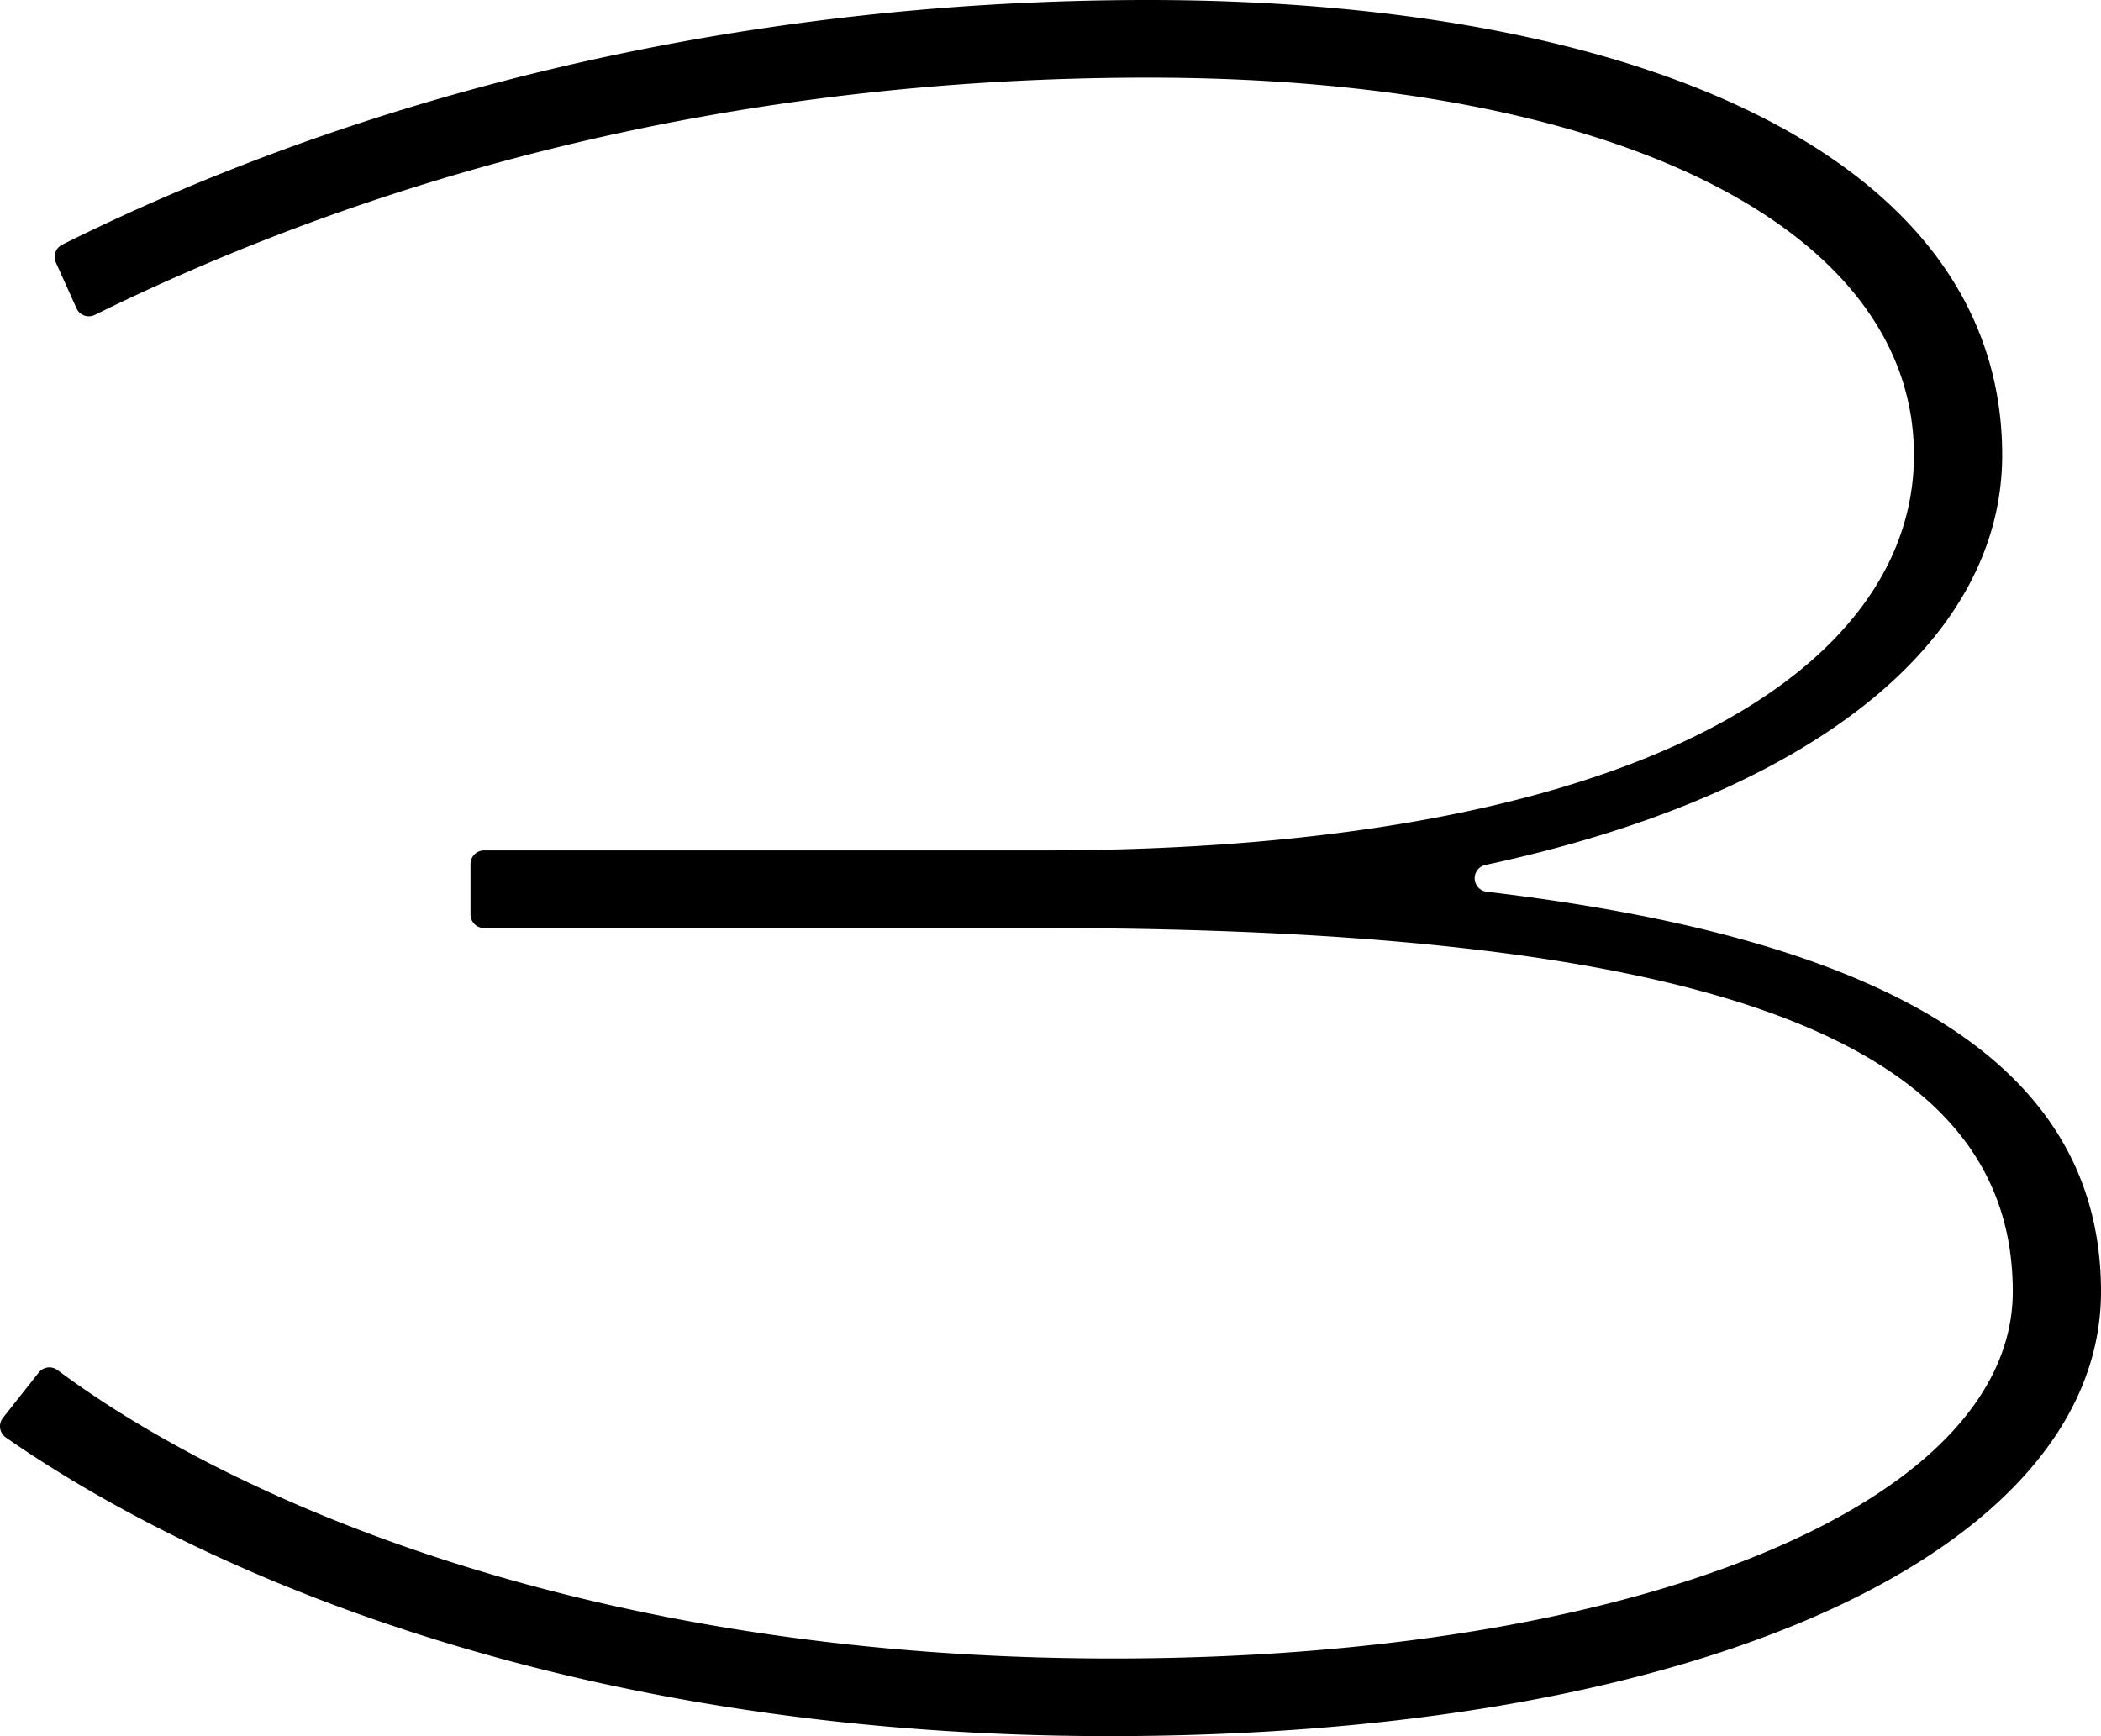 <svg id="圖層_1" data-name="圖層 1" xmlns="http://www.w3.org/2000/svg" viewBox="0 0 229.391 189.582"><path d="M229.391,141.031c0,27.743-42.386,48.551-108.277,48.551-62.083,0-102.12-19.839-120.474-32.612A1.485,1.485,0,0,1,.32,154.829l3.907-4.949a1.479,1.479,0,0,1,2.043-.277c17.521,13.067,56.052,31.502,115.229,31.502,57.415,0,98.26-16.955,98.26-40.074,0-26.588-30.826-39.689-105.966-39.689H52.853a1.485,1.485,0,0,1-1.485-1.485V94.349a1.485,1.485,0,0,1,1.485-1.485h60.939c65.506,0,95.177-20.037,95.177-43.157,0-24.66-32.368-41.229-83.617-41.229-45.937,0-84.393,10.846-114.999,25.908a1.474,1.474,0,0,1-2-.72L6.101,28.662a1.487,1.487,0,0,1,.687-1.943C38.588,10.881,79.344,0,125.352,0c53.176,0,93.25,16.954,93.25,49.707,0,20.13-20.391,37.024-56.429,44.747a1.483,1.483,0,0,0,.142,2.921C202.493,102.135,229.391,114.366,229.391,141.031Z"/></svg>